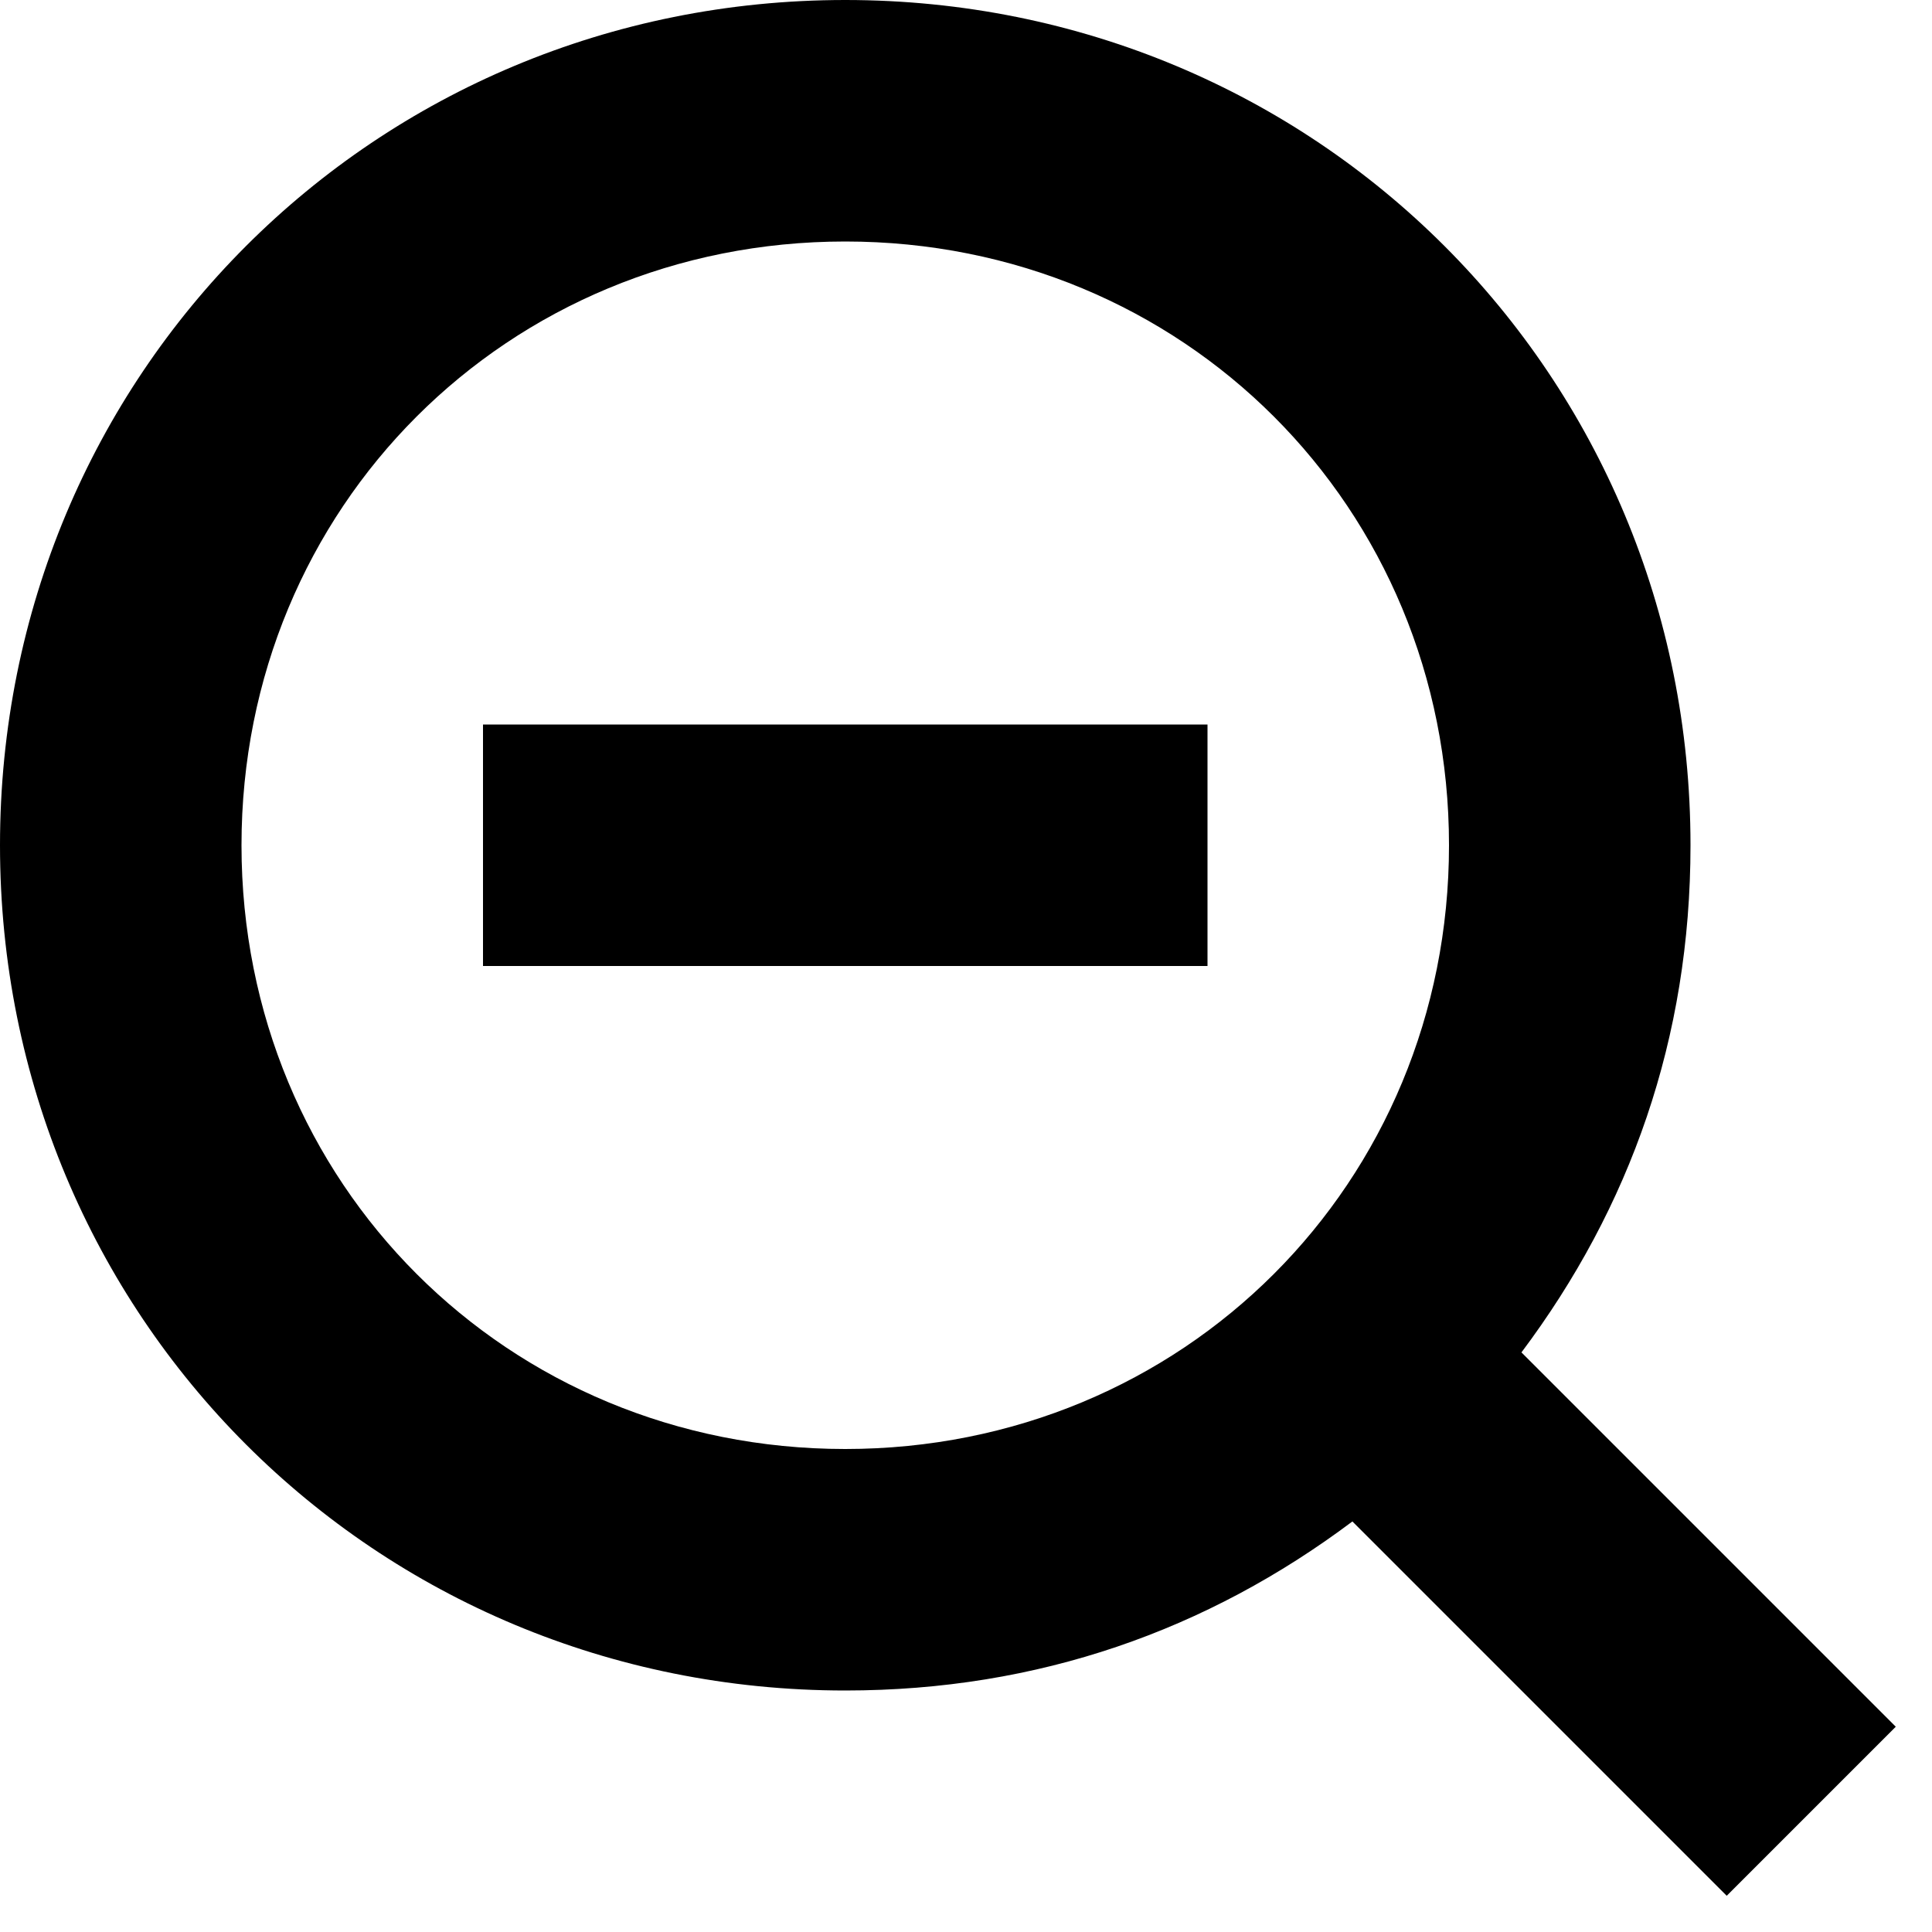 <?xml version="1.0" encoding="utf-8"?>
<svg version="1.1" id="_x31_" xmlns="http://www.w3.org/2000/svg" xmlns:xlink="http://www.w3.org/1999/xlink" x="0px" y="0px"
	 viewBox="0 0 16 16" style="enable-background:new 0 0 16 16;" xml:space="preserve">
<style type="text/css">
	.st0{fill-rule:evenodd;clip-rule:evenodd;}
</style>
<path id="_x32_" class="st0" d="M15.7,14.3l-1.4,1.4l-3.1-3.1C10,13.5,8.6,14,7,14c-3.9,0-7-3.1-7-7s3.1-7,7-7s7,3.1,7,7
	c0,1.6-0.5,3-1.4,4.2L15.7,14.3z M7,2C4.2,2,2,4.2,2,7s2.2,5,5,5s5-2.2,5-5S9.8,2,7,2z M4,8V6h6v2H4z" fill="currentColor" />
</svg>
